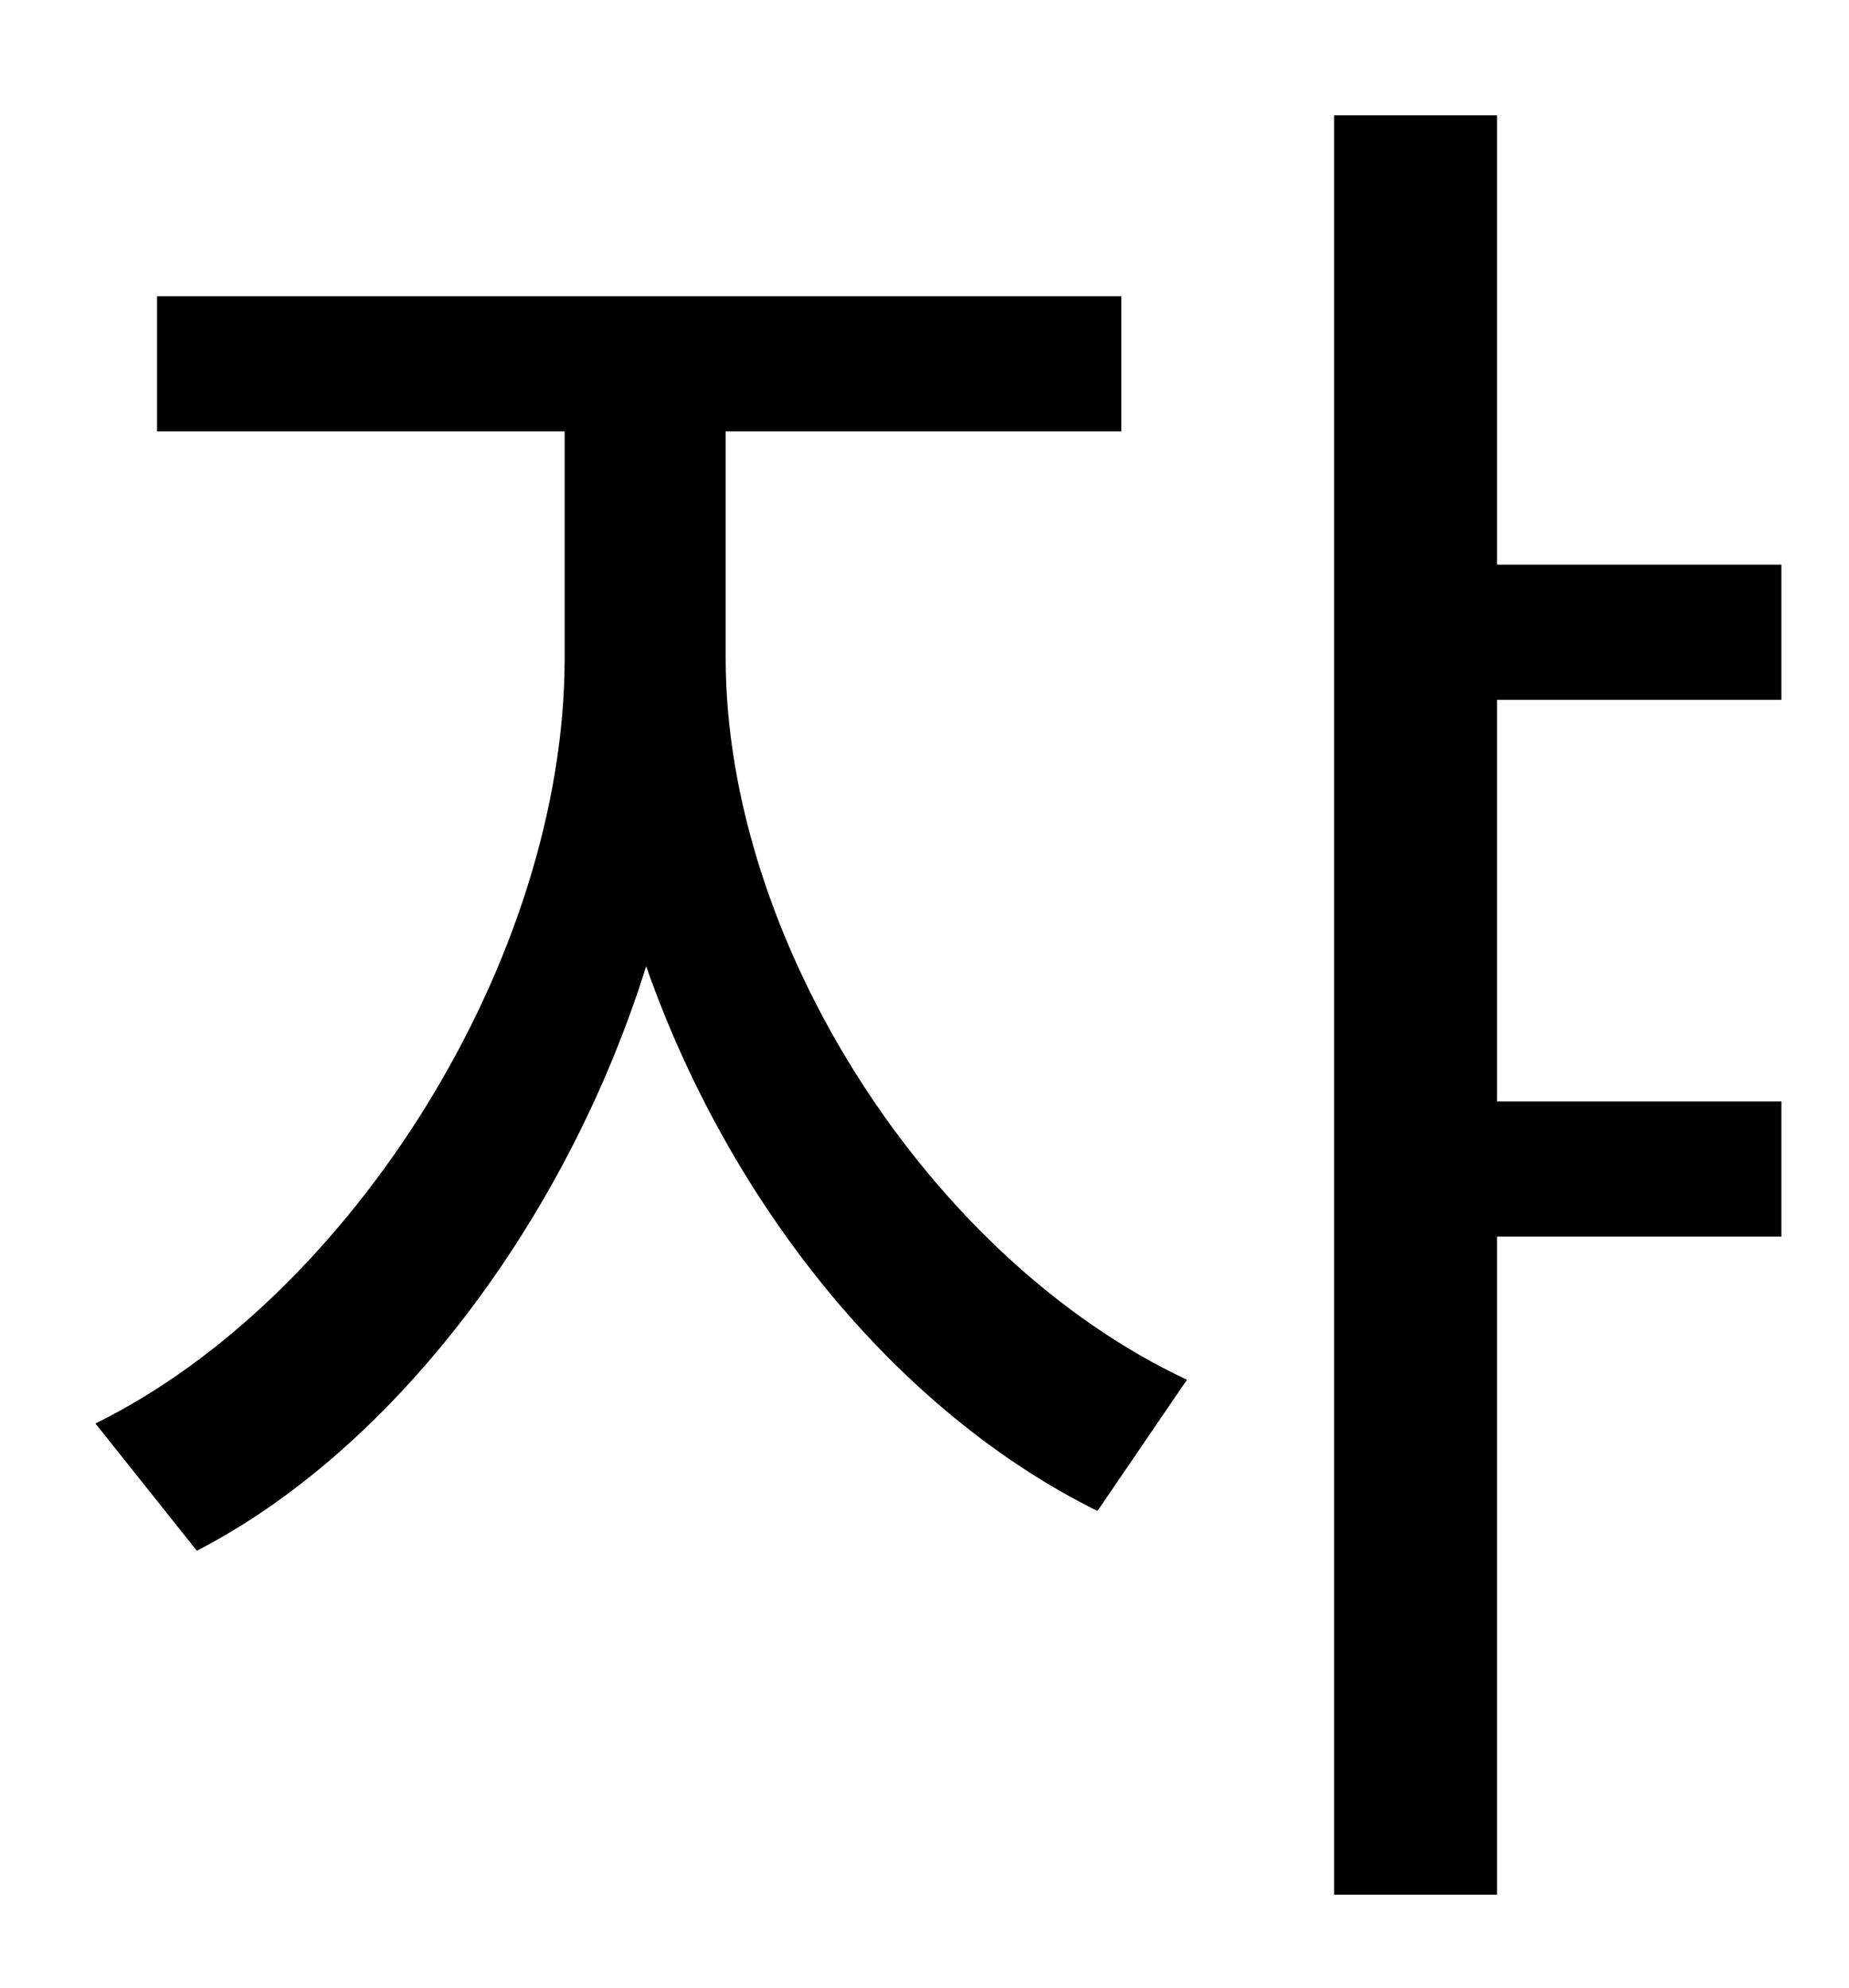 <?xml version="1.0" standalone="no"?>
<!DOCTYPE svg PUBLIC "-//W3C//DTD SVG 1.1//EN" "http://www.w3.org/Graphics/SVG/1.1/DTD/svg11.dtd" >
<svg xmlns="http://www.w3.org/2000/svg" xmlns:xlink="http://www.w3.org/1999/xlink" version="1.1" viewBox="-10 0 930 1000">
   <path fill="currentColor"
d="M355 217v114c0 142 102 302 232 363l-45 66c-101 -50 -185 -154 -227 -274c-40 128 -127 243 -226 294l-51 -64c128 -63 236 -233 236 -385v-114h-205v-68h485v68h-199zM886 352h-143v202h143v68h-143v331h-82v-895h82v226h143v68z" />
</svg>
